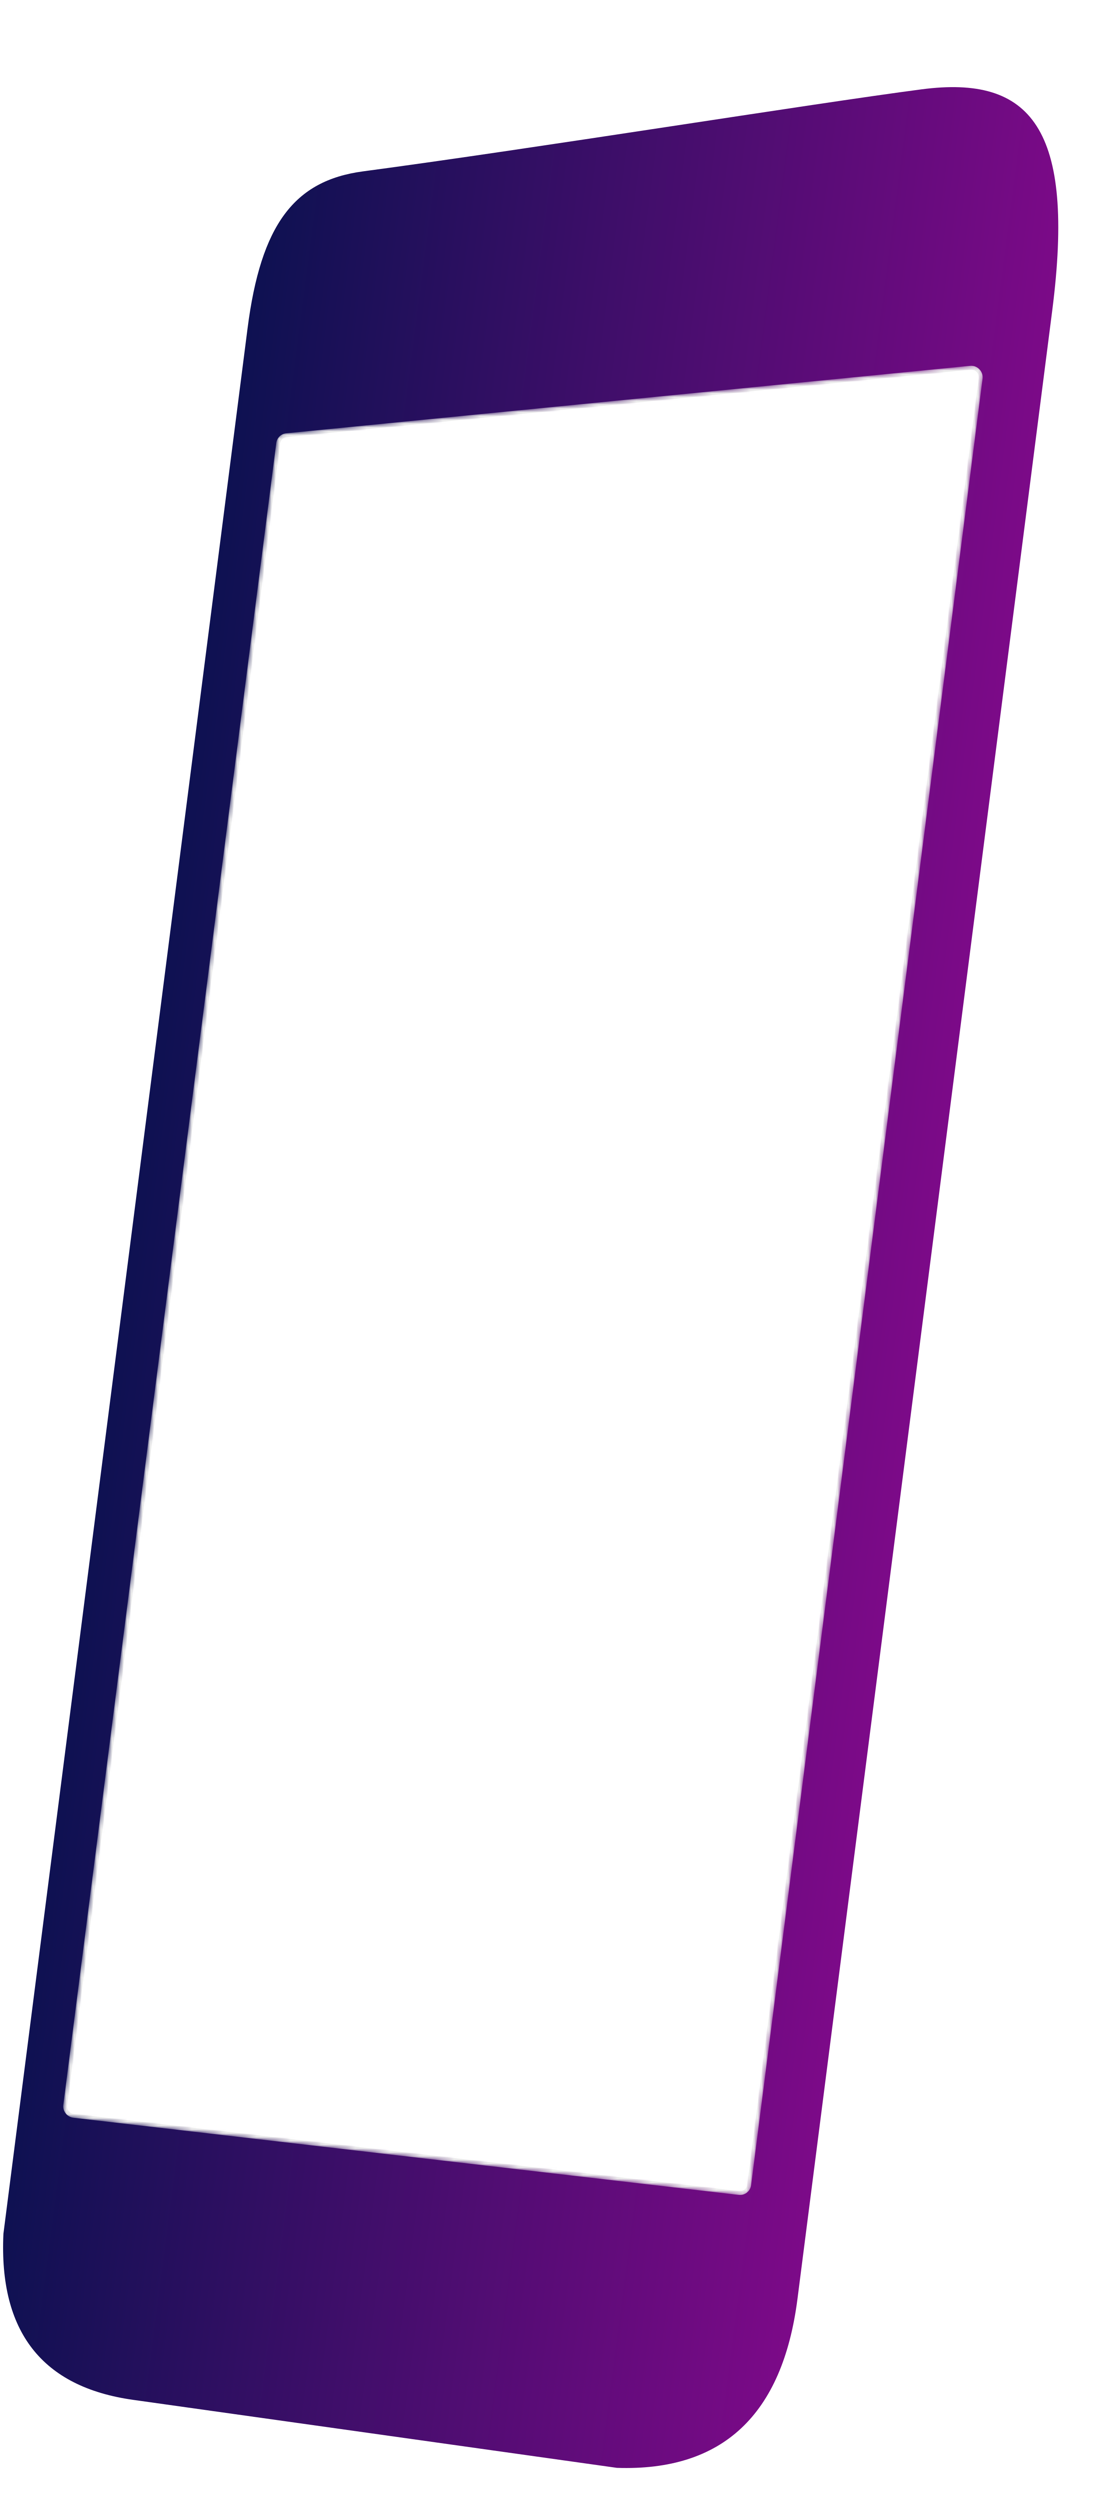 <svg width="288" height="658" viewBox="0 0 288 658" fill="none" xmlns="http://www.w3.org/2000/svg">
<g filter="url(#filter0_i)">
<path fill-rule="evenodd" clip-rule="evenodd" d="M69.168 88.437C72.668 61.123 81.456 49.519 99.562 47.106C144.245 41.151 217.924 29.261 246.639 25.51C275.354 21.76 287.168 35.655 281.007 83.729C253.846 295.673 225.281 518.58 213.94 607.078C210.019 637.671 194.176 652.499 166.41 651.563C105.461 642.997 63.003 637.03 39.034 633.661C15.066 630.293 3.688 615.717 4.901 589.935C27.956 410.022 49.379 242.856 69.168 88.437Z" fill="url(#paint0_linear)"/>
</g>
<mask id="mask0" mask-type="alpha" maskUnits="userSpaceOnUse" x="16" y="96" width="243" height="482">
<path d="M72.826 115.839C72.943 114.923 73.671 114.214 74.588 114.124L256.623 96.165C257.908 96.039 258.986 97.153 258.822 98.437L197.607 576.117C197.469 577.194 196.498 577.953 195.42 577.828L18.318 557.292C17.203 557.163 16.401 556.138 16.544 555.024L72.826 115.839Z" fill="#1A1B1F"/>
</mask>
<g mask="url(#mask0)">
<path d="M72.726 116.62C72.902 115.246 73.994 114.183 75.369 114.047L255.362 96.29C257.289 96.1 258.907 97.771 258.66 99.698L197.731 575.148C197.524 576.764 196.068 577.903 194.451 577.716L19.335 557.41C17.662 557.216 16.46 555.679 16.674 554.008L72.726 116.62Z" fill="white"/>
<path d="M73.221 116.689C73.368 115.544 74.278 114.658 75.423 114.545L255.416 96.788C257.022 96.63 258.371 98.023 258.165 99.628L197.236 575.079C197.063 576.425 195.85 577.375 194.502 577.218L19.387 556.913C17.992 556.751 16.991 555.47 17.169 554.077L73.221 116.689Z" stroke="#1A1B1F" stroke-opacity="0.08"/>
</g>
<defs>
<filter id="filter0_i" x="0.813" y="22.931" width="281.783" height="628.673" filterUnits="userSpaceOnUse" color-interpolation-filters="sRGB">
<feFlood flood-opacity="0" result="BackgroundImageFix"/>
<feBlend mode="normal" in="SourceGraphic" in2="BackgroundImageFix" result="shape"/>
<feColorMatrix in="SourceAlpha" type="matrix" values="0 0 0 0 0 0 0 0 0 0 0 0 0 0 0 0 0 0 127 0" result="hardAlpha"/>
<feOffset dx="-4" dy="-2"/>
<feGaussianBlur stdDeviation="2"/>
<feComposite in2="hardAlpha" operator="arithmetic" k2="-1" k3="1"/>
<feColorMatrix type="matrix" values="0 0 0 0 1 0 0 0 0 1 0 0 0 0 1 0 0 0 0.16 0"/>
<feBlend mode="normal" in2="shape" result="effect1_innerShadow"/>
</filter>
<linearGradient id="paint0_linear" x1="-131.115" y1="75.372" x2="275.977" y2="128.469" gradientUnits="userSpaceOnUse">
<stop stop-color="#14418A"/>
<stop offset="0.484" stop-color="#0D1151"/>
<stop offset="1" stop-color="#7C0A88"/>
</linearGradient>
</defs>
</svg>
